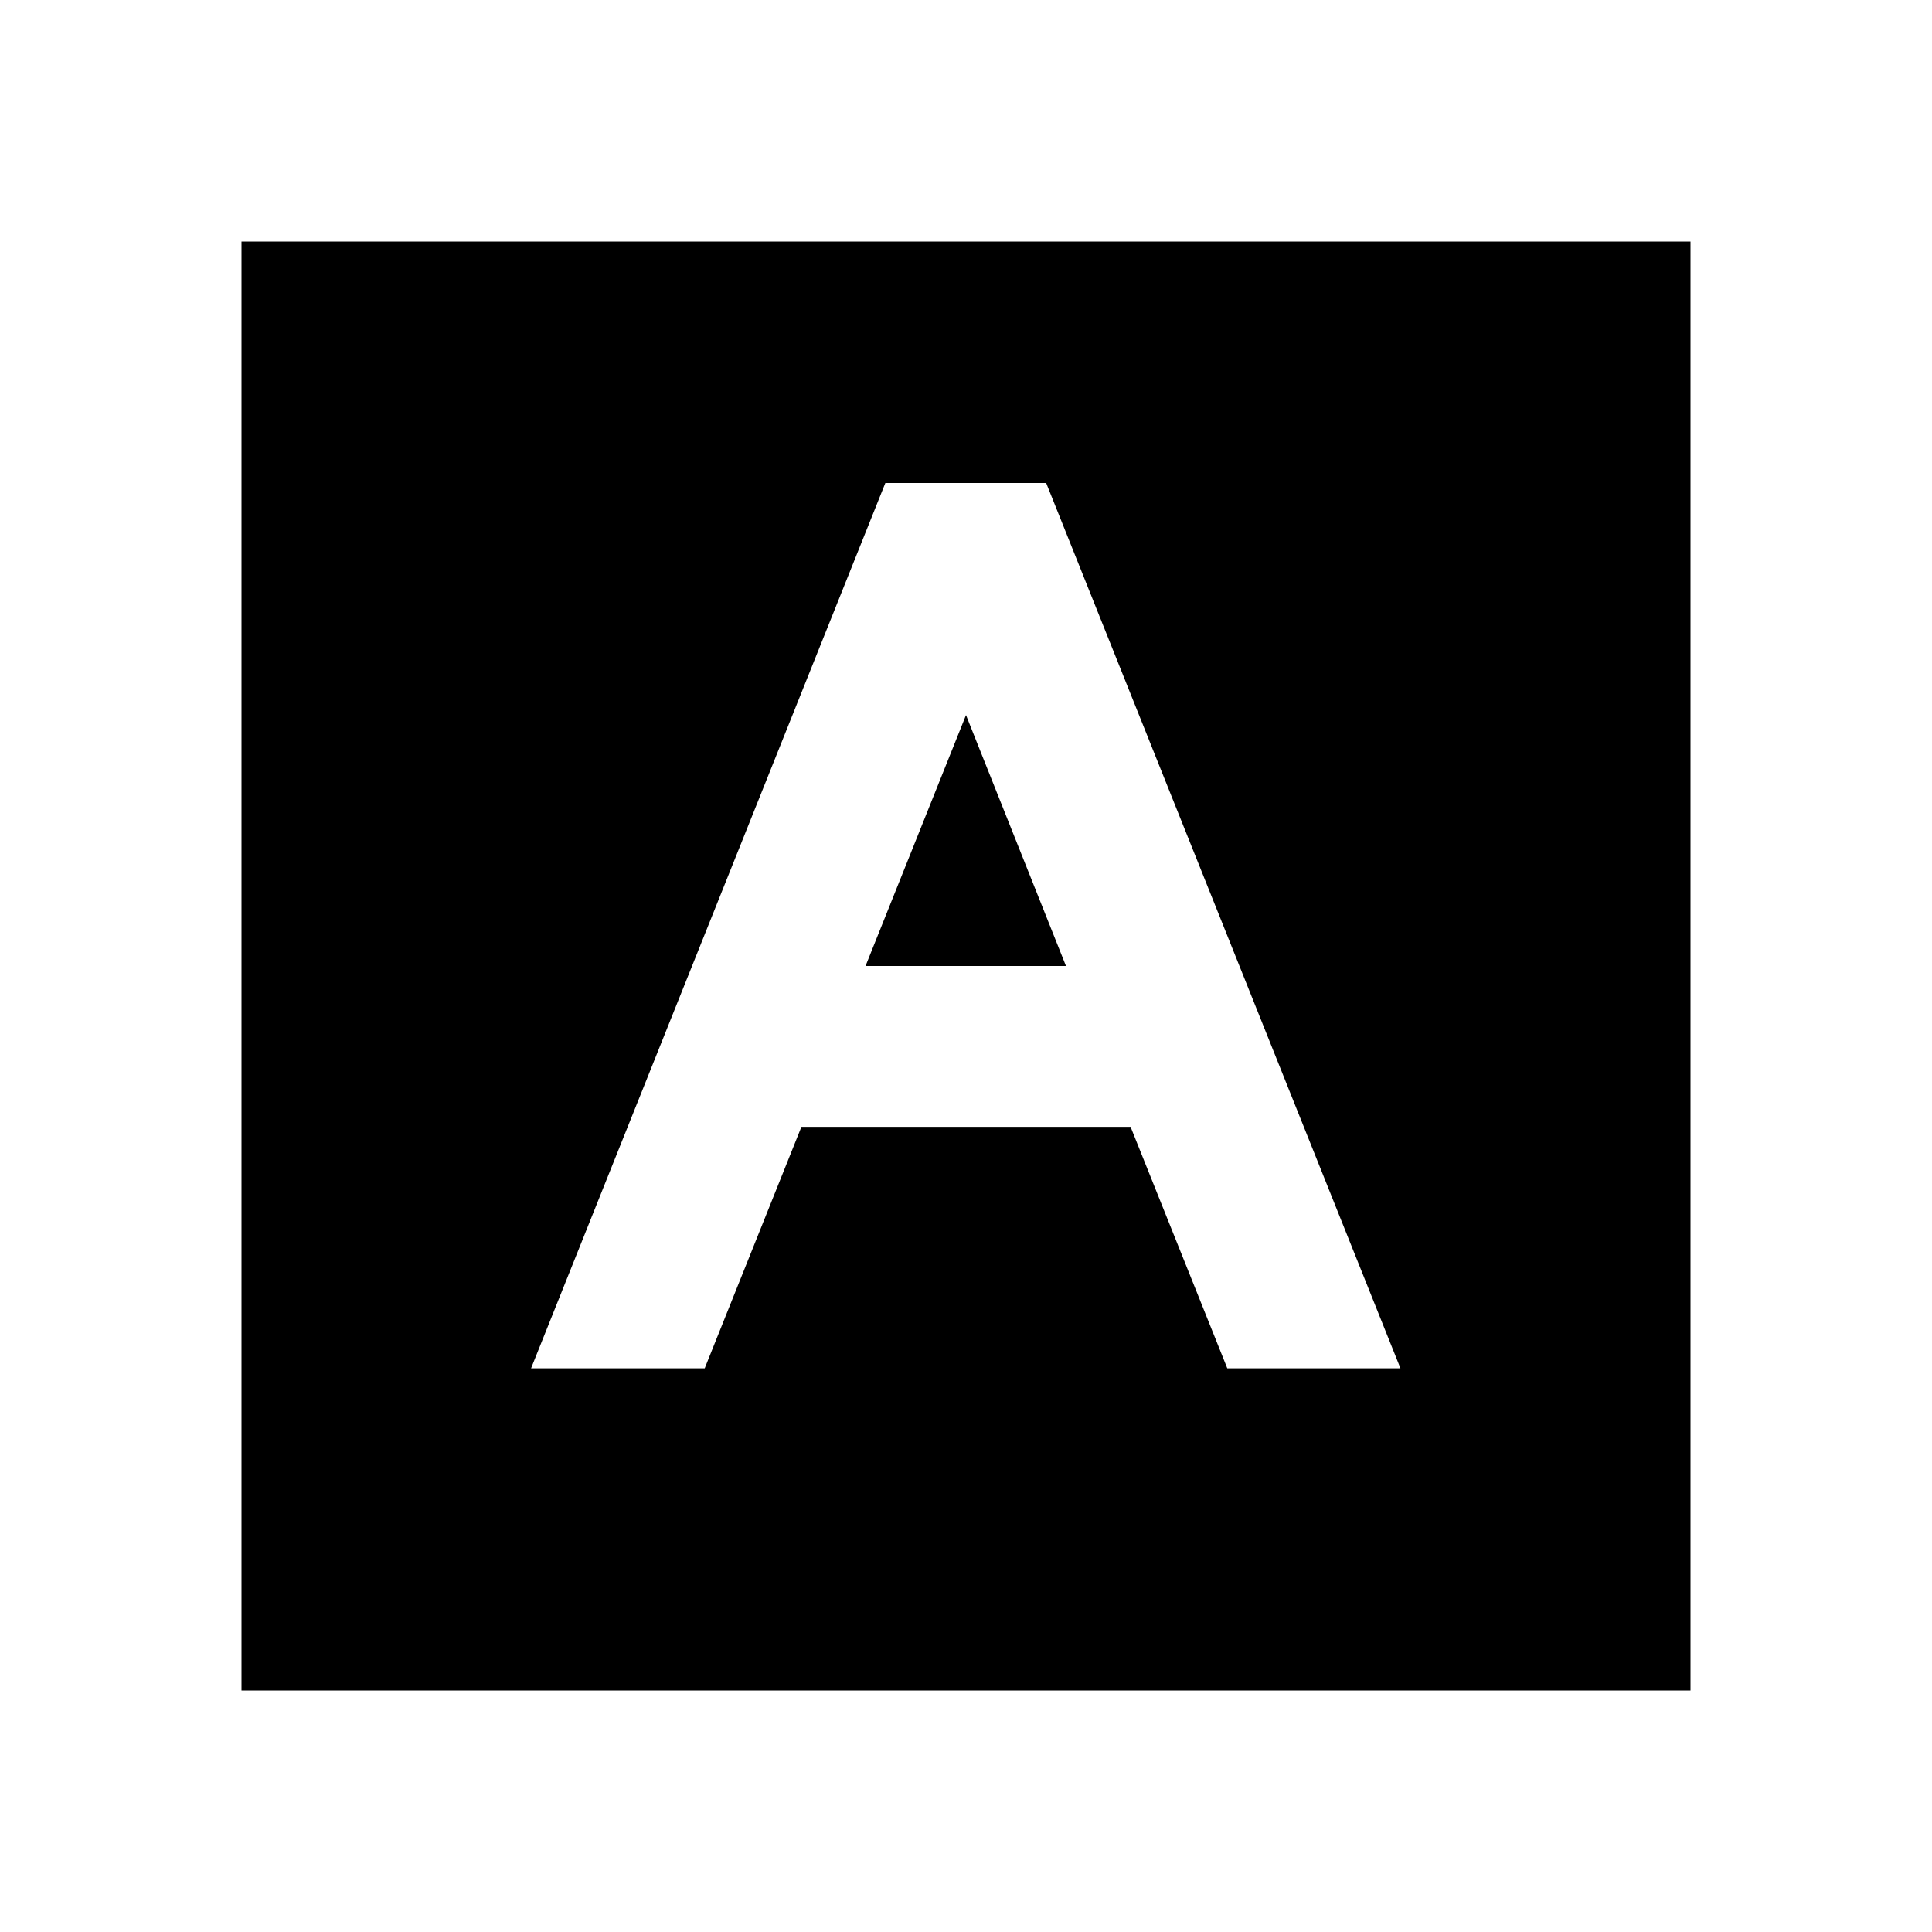 <?xml version="1.0" encoding="UTF-8"?>
<svg xmlns="http://www.w3.org/2000/svg" xmlns:xlink="http://www.w3.org/1999/xlink" width="16" height="16" viewBox="0 0 16 16" version="1.1">
<g id="surface1">
<path style=" stroke:none;fill-rule:nonzero;fill:rgb(0%,0%,0%);fill-opacity:1;" d="M 14 2 L 14 14 L 2 14 L 2 2 Z M 8.664 4 L 7.332 4 L 4.398 11.332 L 5.836 11.332 L 6.637 9.332 L 9.363 9.332 L 10.164 11.332 L 11.598 11.332 Z M 8 5.922 L 8.828 8 L 7.168 8 Z M 8 5.922 "/>
</g>
</svg>
